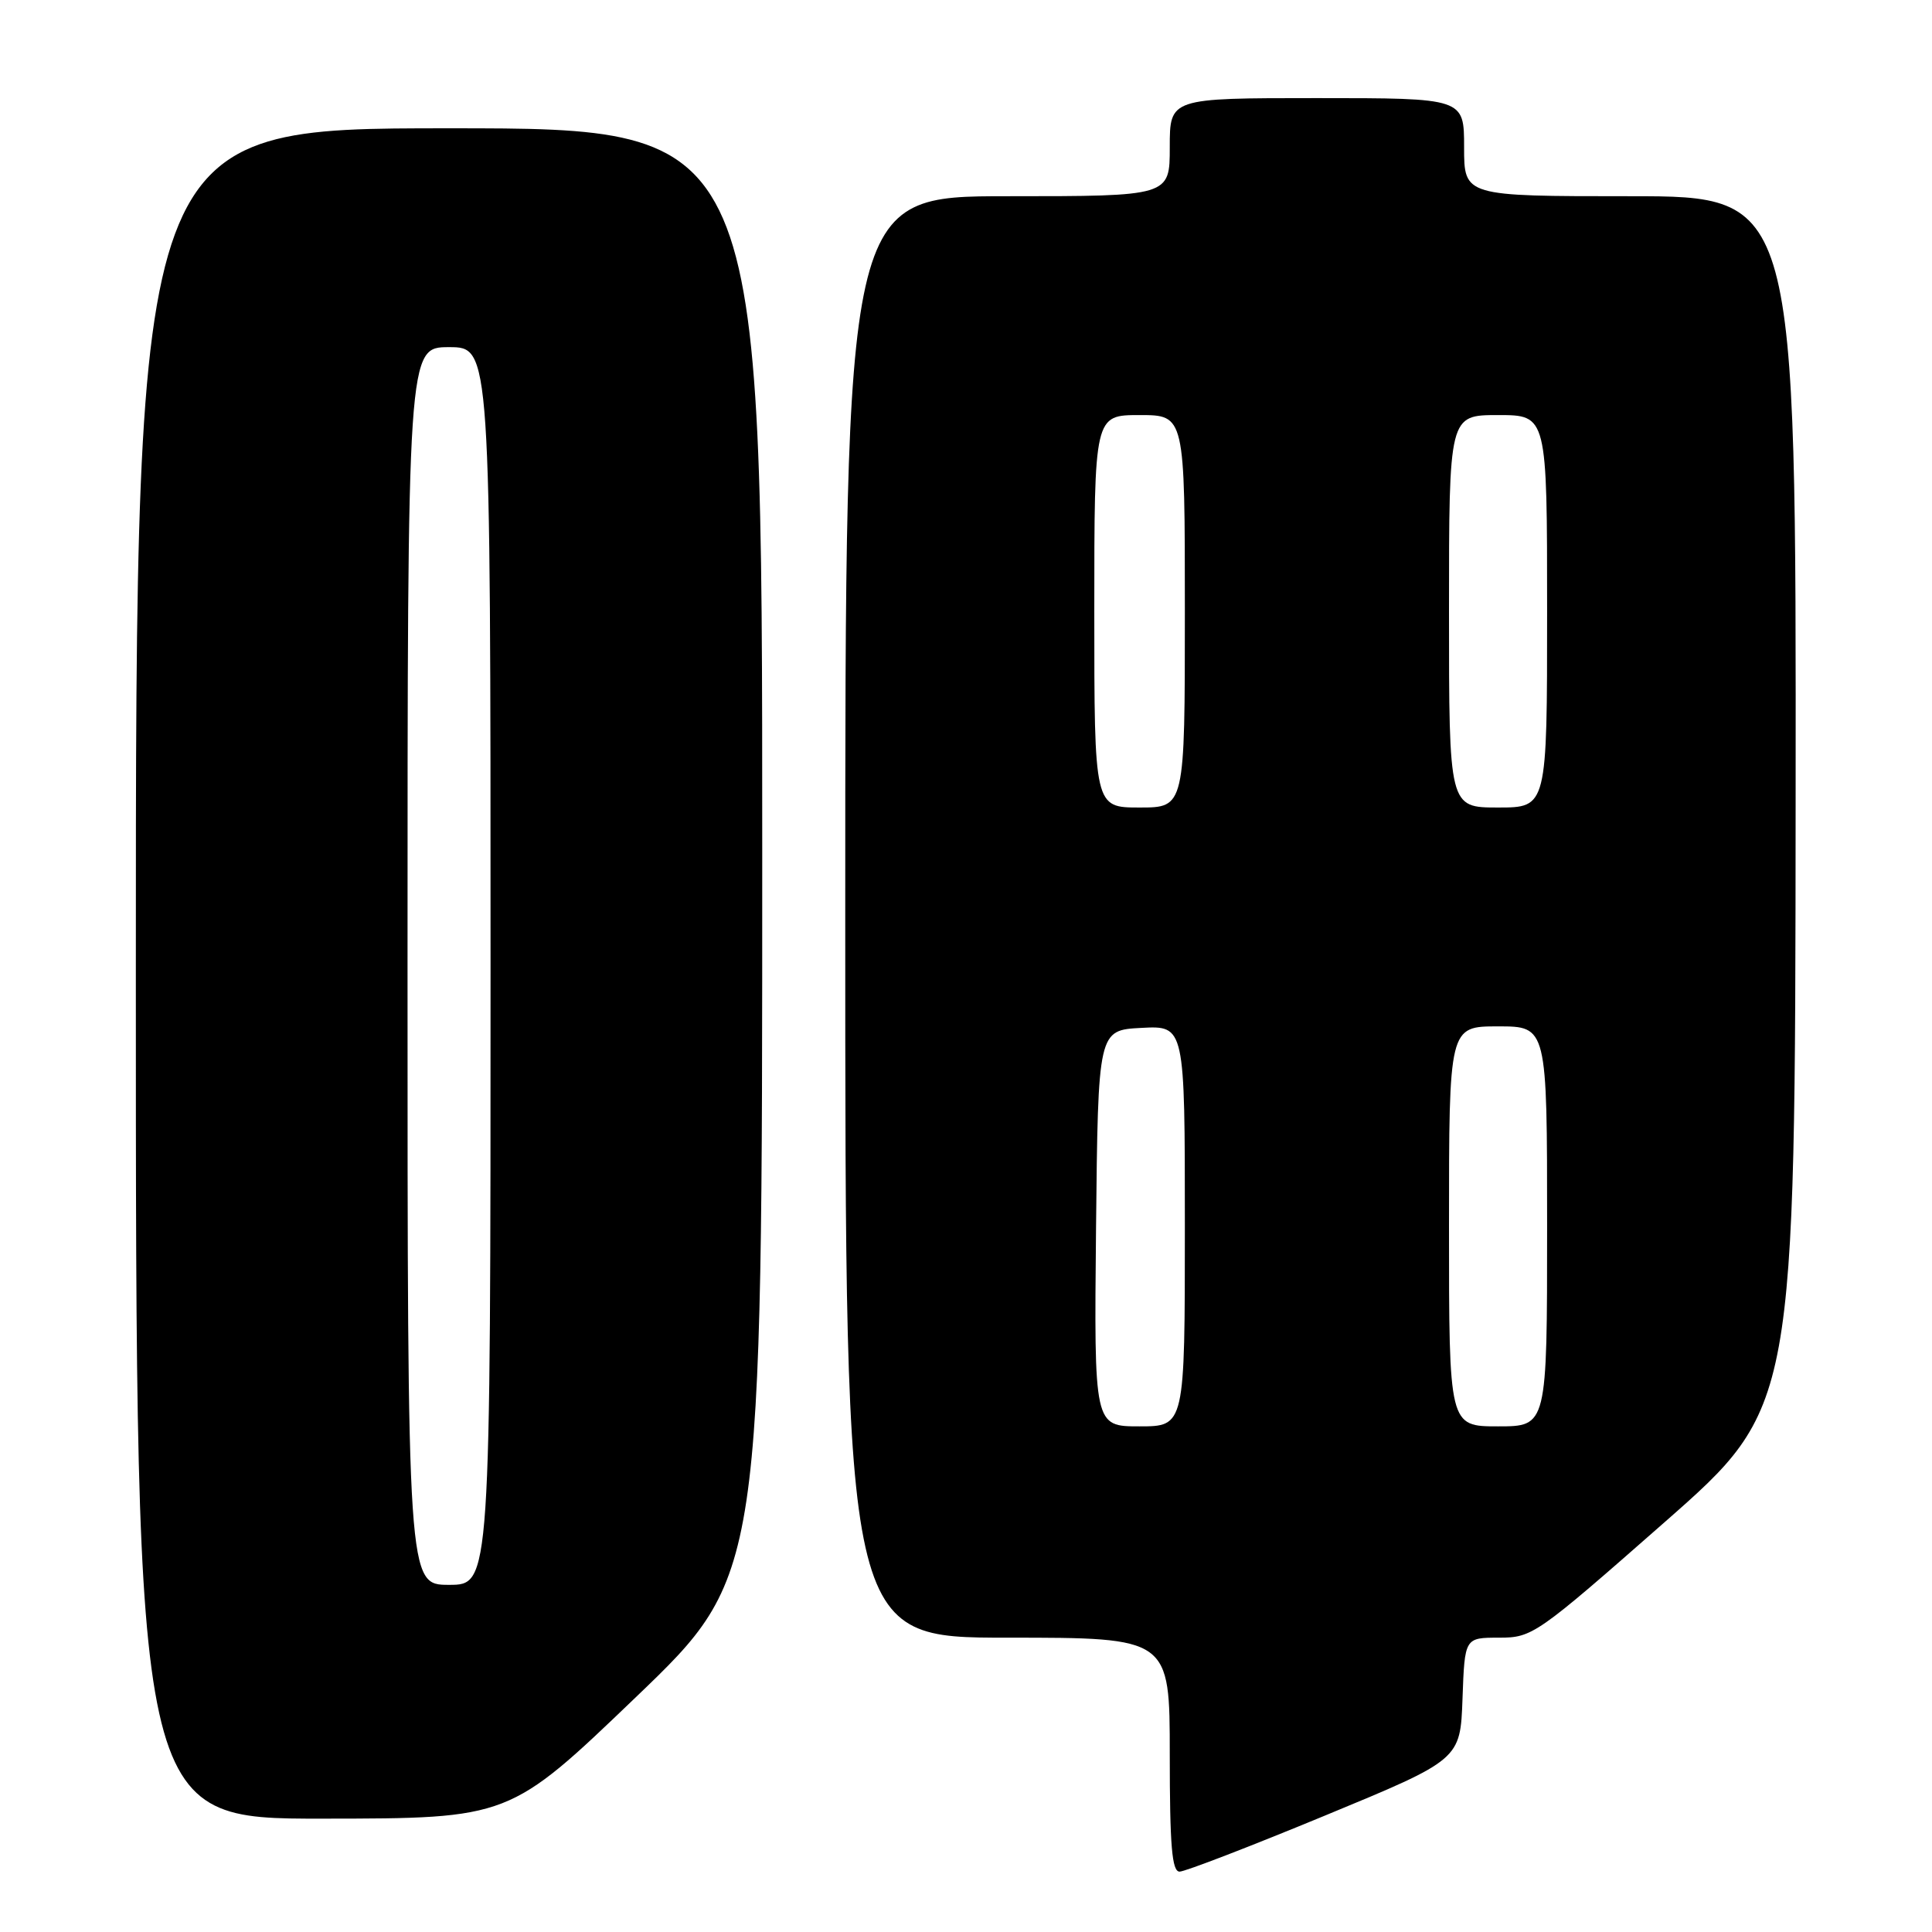 <?xml version="1.0" encoding="UTF-8" standalone="no"?>
<!DOCTYPE svg PUBLIC "-//W3C//DTD SVG 1.1//EN" "http://www.w3.org/Graphics/SVG/1.1/DTD/svg11.dtd" >
<svg xmlns="http://www.w3.org/2000/svg" xmlns:xlink="http://www.w3.org/1999/xlink" version="1.1" viewBox="0 0 256 256">
 <g >
 <path fill="currentColor"
d=" M 175.55 240.58 C 193.50 233.16 193.50 233.16 193.79 225.08 C 194.08 217.00 194.08 217.00 198.62 217.00 C 203.05 217.00 203.58 216.63 220.51 201.75 C 237.87 186.50 237.87 186.50 237.93 106.25 C 238.00 26.00 238.00 26.00 216.00 26.00 C 194.00 26.00 194.00 26.00 194.00 19.50 C 194.00 13.00 194.00 13.00 174.50 13.00 C 155.00 13.00 155.00 13.00 155.00 19.50 C 155.00 26.00 155.00 26.00 133.50 26.00 C 112.00 26.00 112.00 26.00 112.00 121.50 C 112.00 217.00 112.00 217.00 133.50 217.00 C 155.00 217.00 155.00 217.00 155.00 232.50 C 155.00 244.58 155.29 248.00 156.30 248.00 C 157.02 248.00 165.68 244.66 175.55 240.58 Z  M 84.25 224.89 C 101.00 208.82 101.00 208.82 101.00 112.91 C 101.00 17.00 101.00 17.00 59.50 17.00 C 18.00 17.00 18.00 17.00 18.00 129.00 C 18.00 241.00 18.00 241.00 42.75 240.98 C 67.50 240.96 67.50 240.96 84.25 224.89 Z  M 145.23 162.75 C 145.50 136.50 145.50 136.50 151.25 136.20 C 157.00 135.90 157.00 135.90 157.00 162.45 C 157.00 189.00 157.00 189.00 150.98 189.00 C 144.97 189.00 144.97 189.00 145.23 162.75 Z  M 192.00 162.50 C 192.00 136.00 192.00 136.00 198.50 136.00 C 205.00 136.00 205.00 136.00 205.00 162.50 C 205.00 189.00 205.00 189.00 198.50 189.00 C 192.00 189.00 192.00 189.00 192.00 162.50 Z  M 145.00 81.00 C 145.00 55.00 145.00 55.00 151.00 55.00 C 157.00 55.00 157.00 55.00 157.00 81.00 C 157.00 107.00 157.00 107.00 151.00 107.00 C 145.00 107.00 145.00 107.00 145.00 81.00 Z  M 192.00 81.00 C 192.00 55.00 192.00 55.00 198.50 55.00 C 205.00 55.00 205.00 55.00 205.00 81.00 C 205.00 107.00 205.00 107.00 198.50 107.00 C 192.00 107.00 192.00 107.00 192.00 81.00 Z  M 54.00 128.00 C 54.00 46.00 54.00 46.00 59.50 46.00 C 65.00 46.00 65.00 46.00 65.00 128.00 C 65.00 210.00 65.00 210.00 59.50 210.00 C 54.00 210.00 54.00 210.00 54.00 128.00 Z "/>
</g>
</svg>